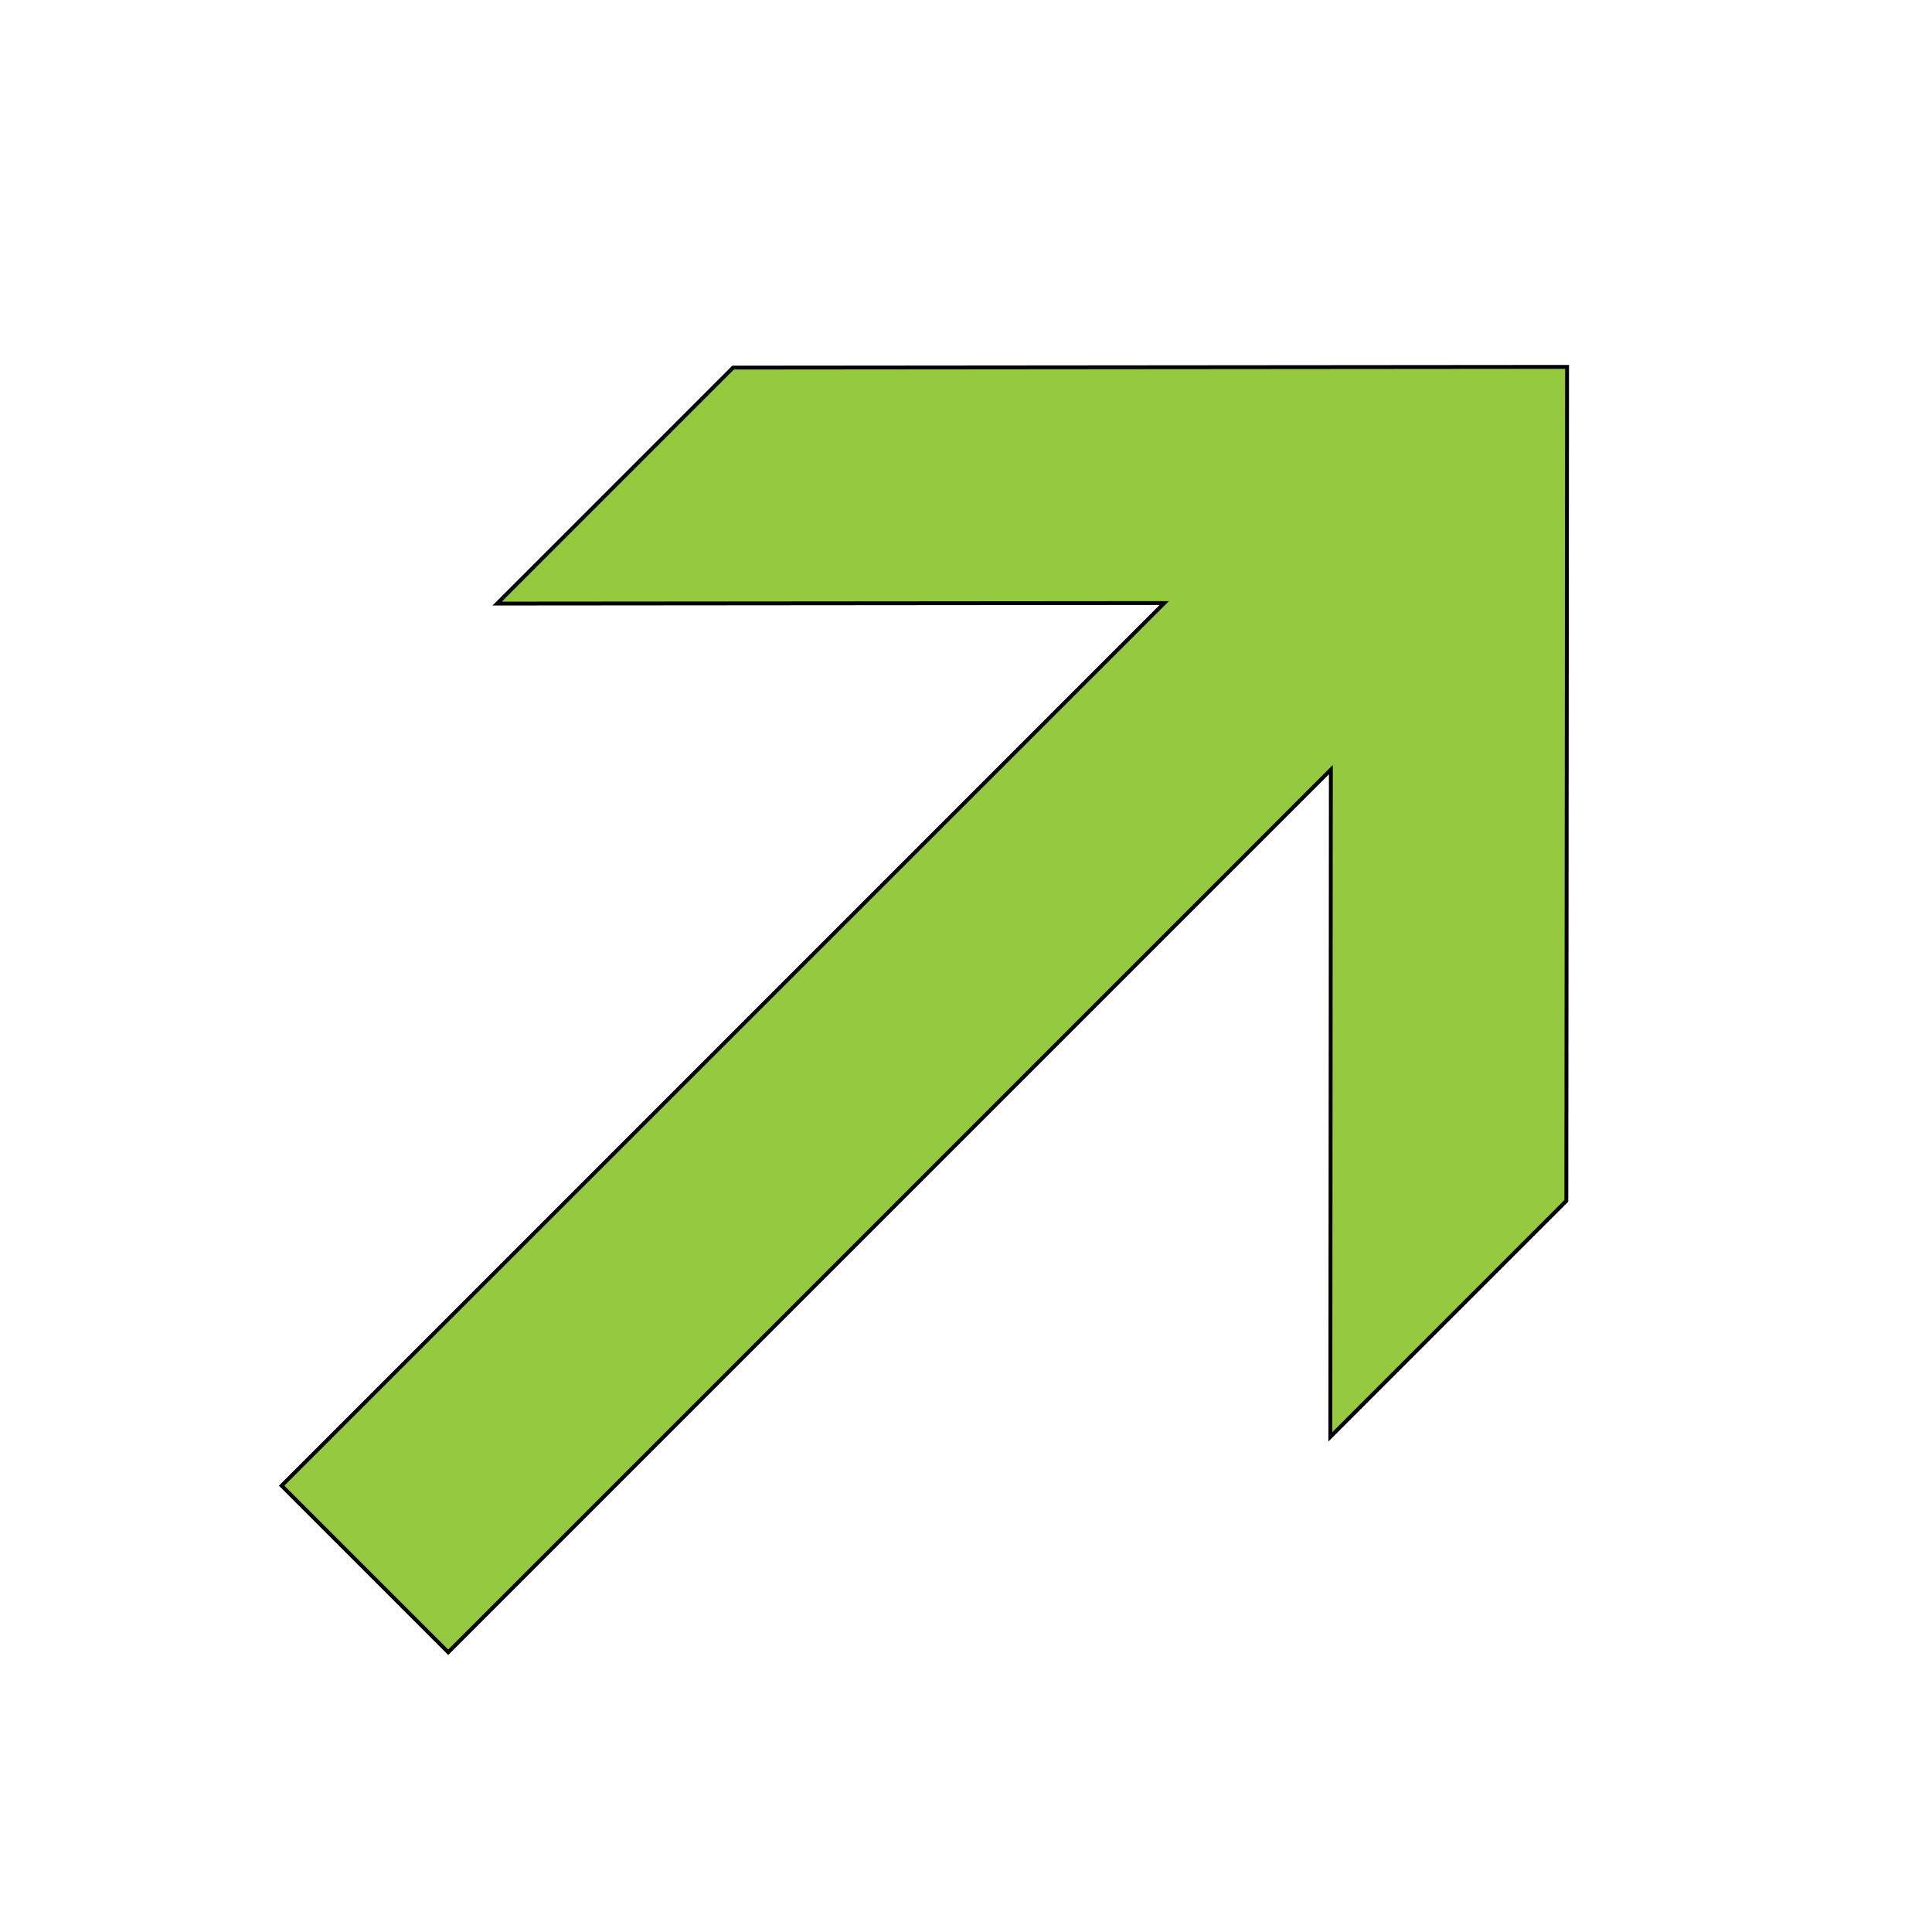 <svg xmlns="http://www.w3.org/2000/svg" width="500" height="500" viewBox="0 0 500 500">
<defs>
    <style>
      .cls-1 {
        fill: #94c940;
        stroke: #000;
        stroke-width: 1px;
        fill-rule: evenodd;
      }
    </style>
  </defs>
  <path class="cls-1" d="M116,427.611L344.426,199.184l-0.134,172.667,61.077-61.077,0.19-215.826-215.833.183-61.077,61.077,172.66-.141L72.883,384.494Z"/>
</svg>
